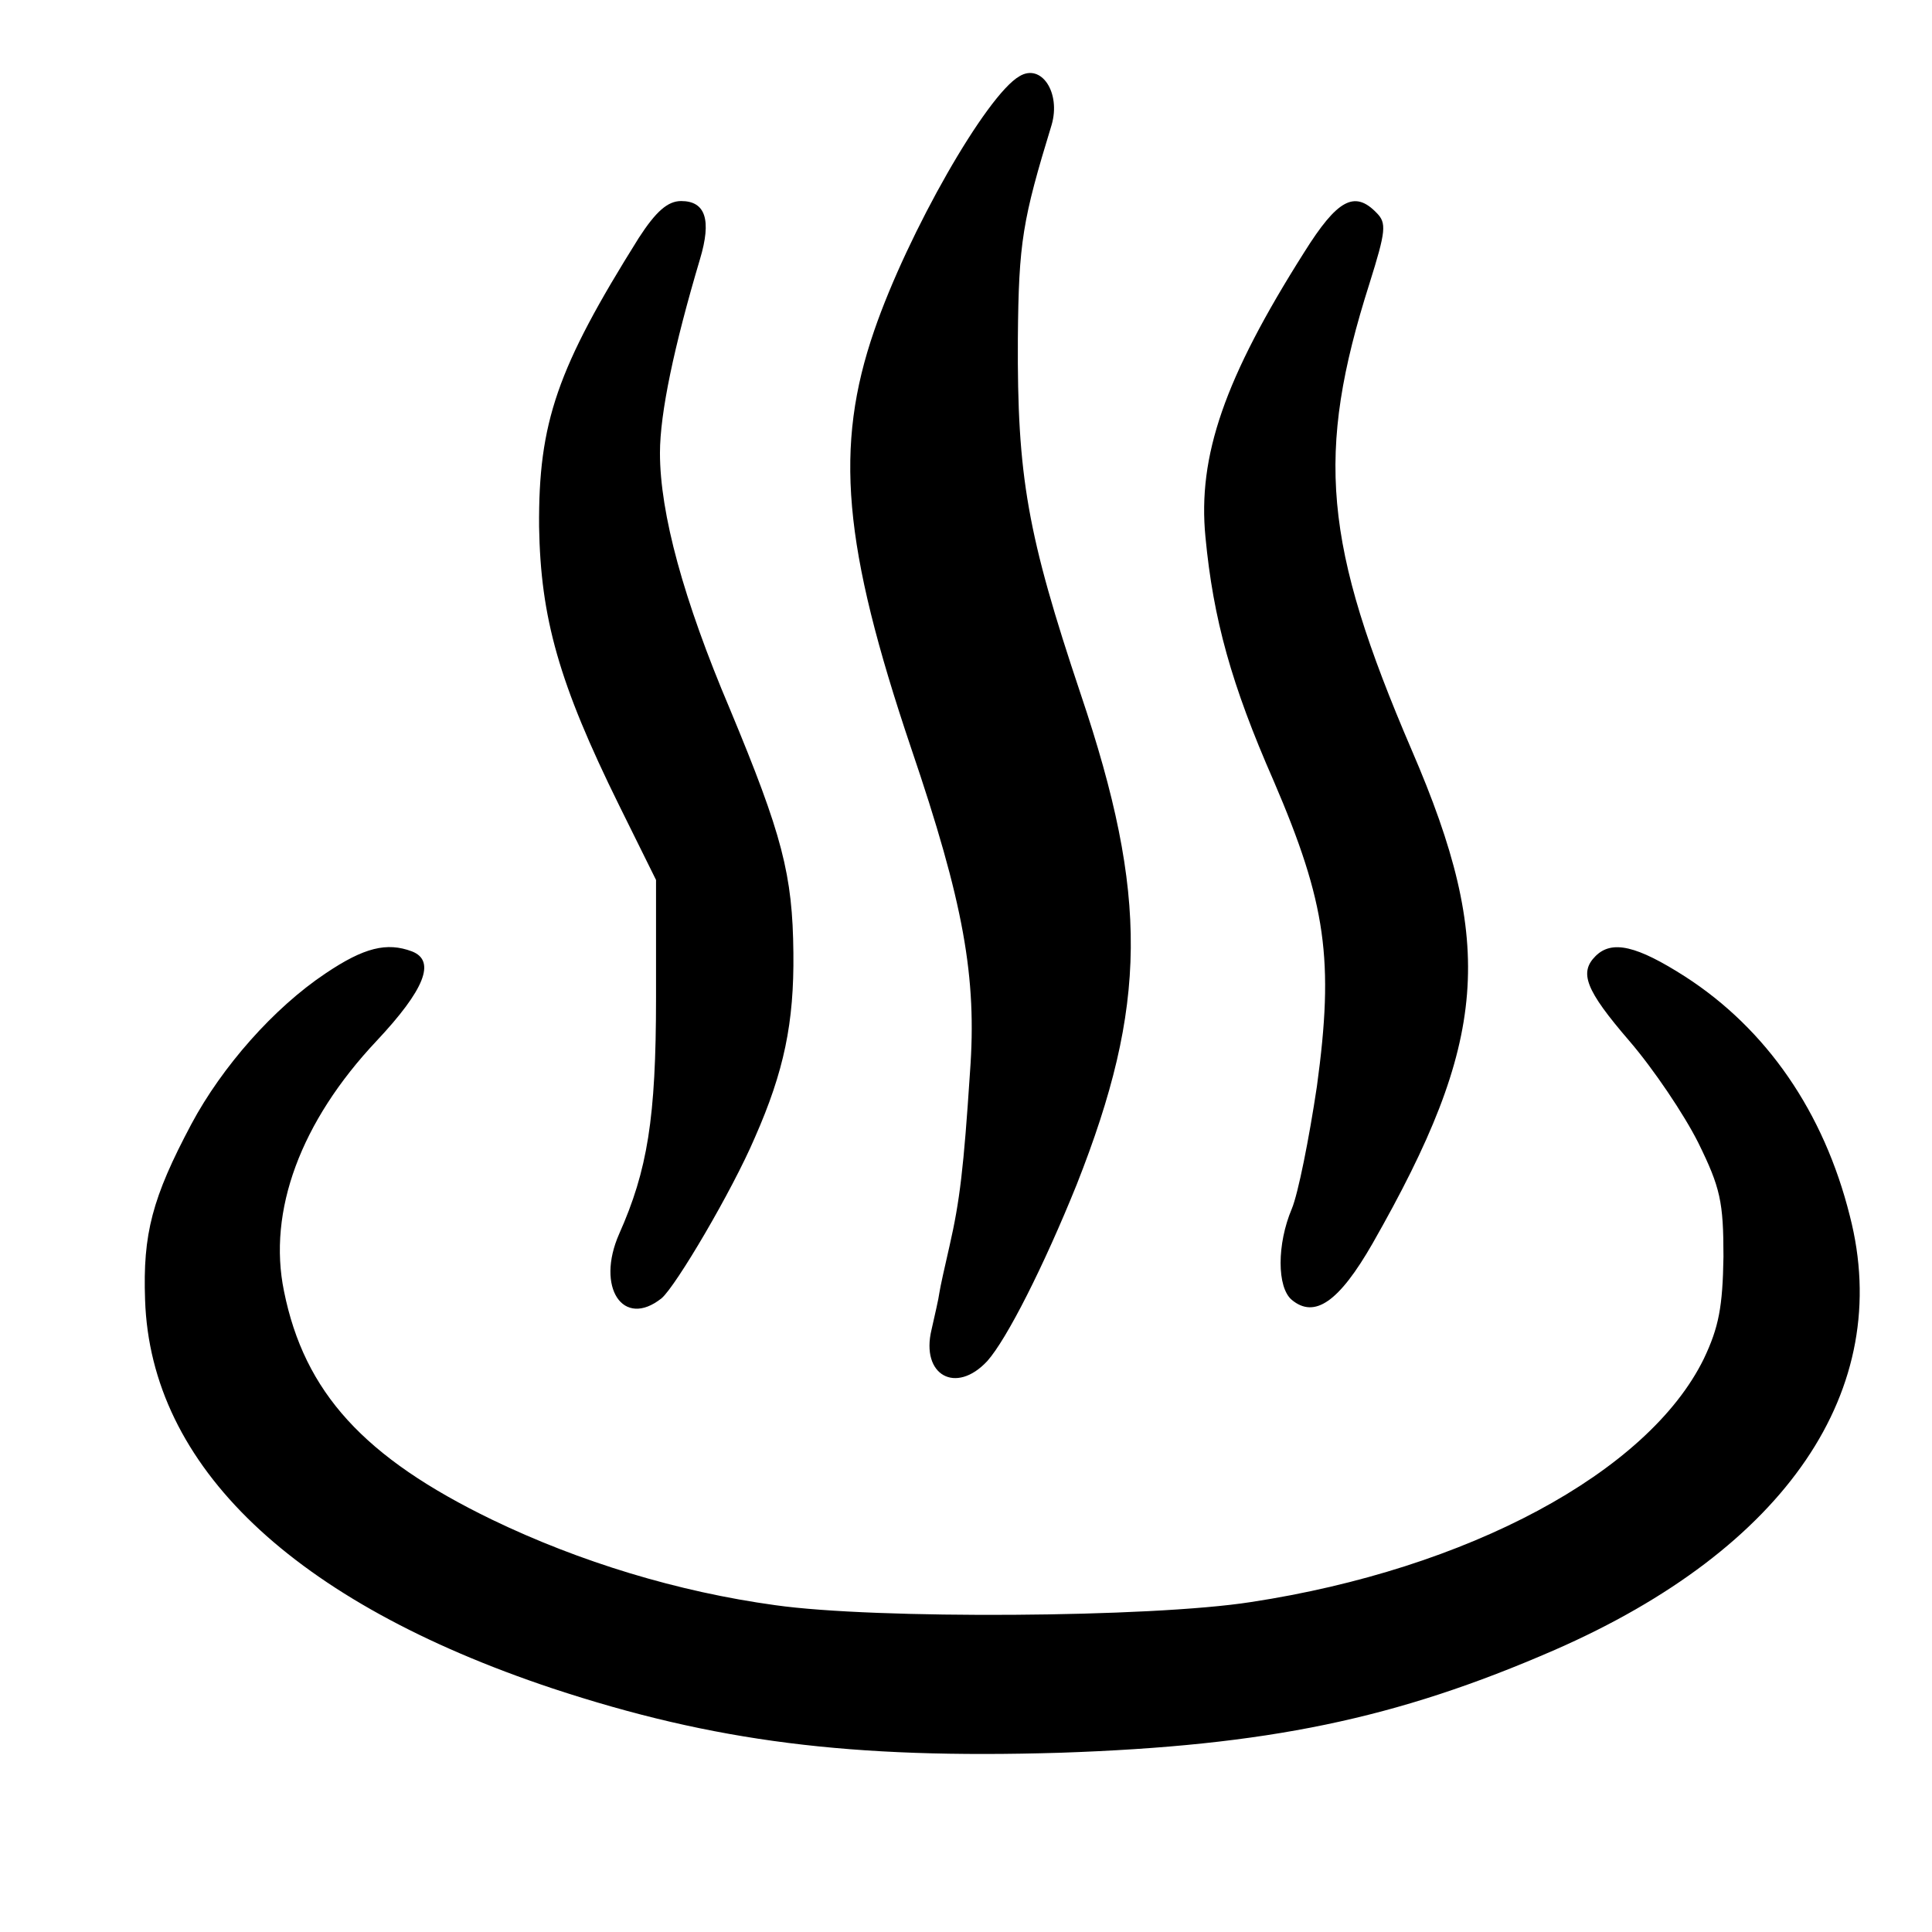 <?xml version="1.0" encoding="UTF-8" standalone="no"?>
<!-- Created with Inkscape (http://www.inkscape.org/) -->

<svg
   xmlns:dc="http://purl.org/dc/elements/1.1/"
   xmlns:cc="http://creativecommons.org/ns#"
   xmlns:rdf="http://www.w3.org/1999/02/22-rdf-syntax-ns#"
   xmlns:svg="http://www.w3.org/2000/svg"
   xmlns="http://www.w3.org/2000/svg"
   xmlns:sodipodi="http://sodipodi.sourceforge.net/DTD/sodipodi-0.dtd"
   xmlns:inkscape="http://www.inkscape.org/namespaces/inkscape"
   width="32"
   height="32"
   viewBox="0 0 32 32"
   version="1.1"
   id="svg3743"
   inkscape:version="0.92.2 (5c3e80d, 2017-08-06)"
   sodipodi:docname="bath4.svg">
  <title
     id="title3786">bath</title>
  <defs
     id="defs3737" />
  <sodipodi:namedview
     id="base"
     pagecolor="#ffffff"
     bordercolor="#666666"
     borderopacity="1.0"
     inkscape:pageopacity="0.0"
     inkscape:pageshadow="2"
     inkscape:zoom="1"
     inkscape:cx="31.834686"
     inkscape:cy="13.450028"
     inkscape:document-units="px"
     inkscape:current-layer="layer1"
     showgrid="false"
     inkscape:showpageshadow="false"
     units="px"
     inkscape:window-width="1366"
     inkscape:window-height="721"
     inkscape:window-x="-4"
     inkscape:window-y="-4"
     inkscape:window-maximized="1"
     inkscape:pagecheckerboard="false"
     borderlayer="false" />
  <g
     inkscape:label="Layer 1"
     inkscape:groupmode="layer"
     id="layer1"
     transform="translate(0,-1090.52)">
    <g
       id="g3773"
       transform="matrix(0.013,0,0,-0.013,-10.909,1128.3)"
       style="fill:#000000;stroke:none">
      <path
         id="path3765"
         d="m 2138,2809 c -42,-24 -142,-199 -185,-324 -51,-148 -40,-274 47,-532 67,-197 84,-292 75,-413 -8,-122 -13,-164 -26,-221 -6,-26 -12,-53 -13,-60 -1,-8 -6,-29 -10,-47 -14,-58 31,-83 71,-40 25,28 72,121 114,225 90,228 92,367 5,625 -68,203 -81,277 -80,453 1,123 6,151 43,272 12,41 -13,79 -41,62 z"
         inkscape:connector-curvature="0" />
      <path
         id="path3767"
         d="m 1653,2603 c -104,-166 -128,-235 -127,-368 2,-116 25,-199 102,-355 l 47,-95 v -150 c 0,-154 -11,-220 -47,-301 -30,-68 5,-121 54,-82 18,15 90,137 119,205 37,84 50,146 49,235 -1,100 -14,150 -81,311 -59,139 -89,249 -89,326 0,51 18,136 51,247 15,50 7,74 -24,74 -17,0 -32,-13 -54,-47 z"
         inkscape:connector-curvature="0" />
      <path
         id="path3769"
         d="m 2501,2585 c -102,-161 -136,-260 -126,-363 10,-105 33,-188 87,-311 67,-156 77,-228 55,-389 -10,-67 -24,-137 -32,-156 -19,-45 -19,-100 0,-116 29,-24 60,-3 103,72 147,258 157,380 50,628 -113,263 -123,378 -54,595 21,67 22,77 9,90 -28,29 -50,17 -92,-50 z"
         inkscape:connector-curvature="0" />
      <path
         id="path3771"
         d="m 1254,1666 c -66,-44 -132,-119 -171,-192 -50,-94 -62,-140 -59,-224 7,-212 189,-385 519,-495 206,-68 380,-90 647,-82 264,9 428,43 630,131 295,129 433,332 376,553 -33,132 -106,238 -210,305 -61,39 -93,47 -114,26 -21,-21 -13,-43 43,-108 31,-36 70,-94 88,-130 28,-57 32,-75 32,-145 -1,-64 -6,-90 -25,-130 -71,-145 -301,-268 -577,-310 -128,-20 -479,-22 -606,-4 -124,17 -249,55 -361,109 -163,79 -239,162 -265,291 -21,102 21,216 118,319 61,65 76,102 45,114 -32,12 -61,5 -110,-28 z"
         inkscape:connector-curvature="0" />
    </g>
  </g>
</svg>
